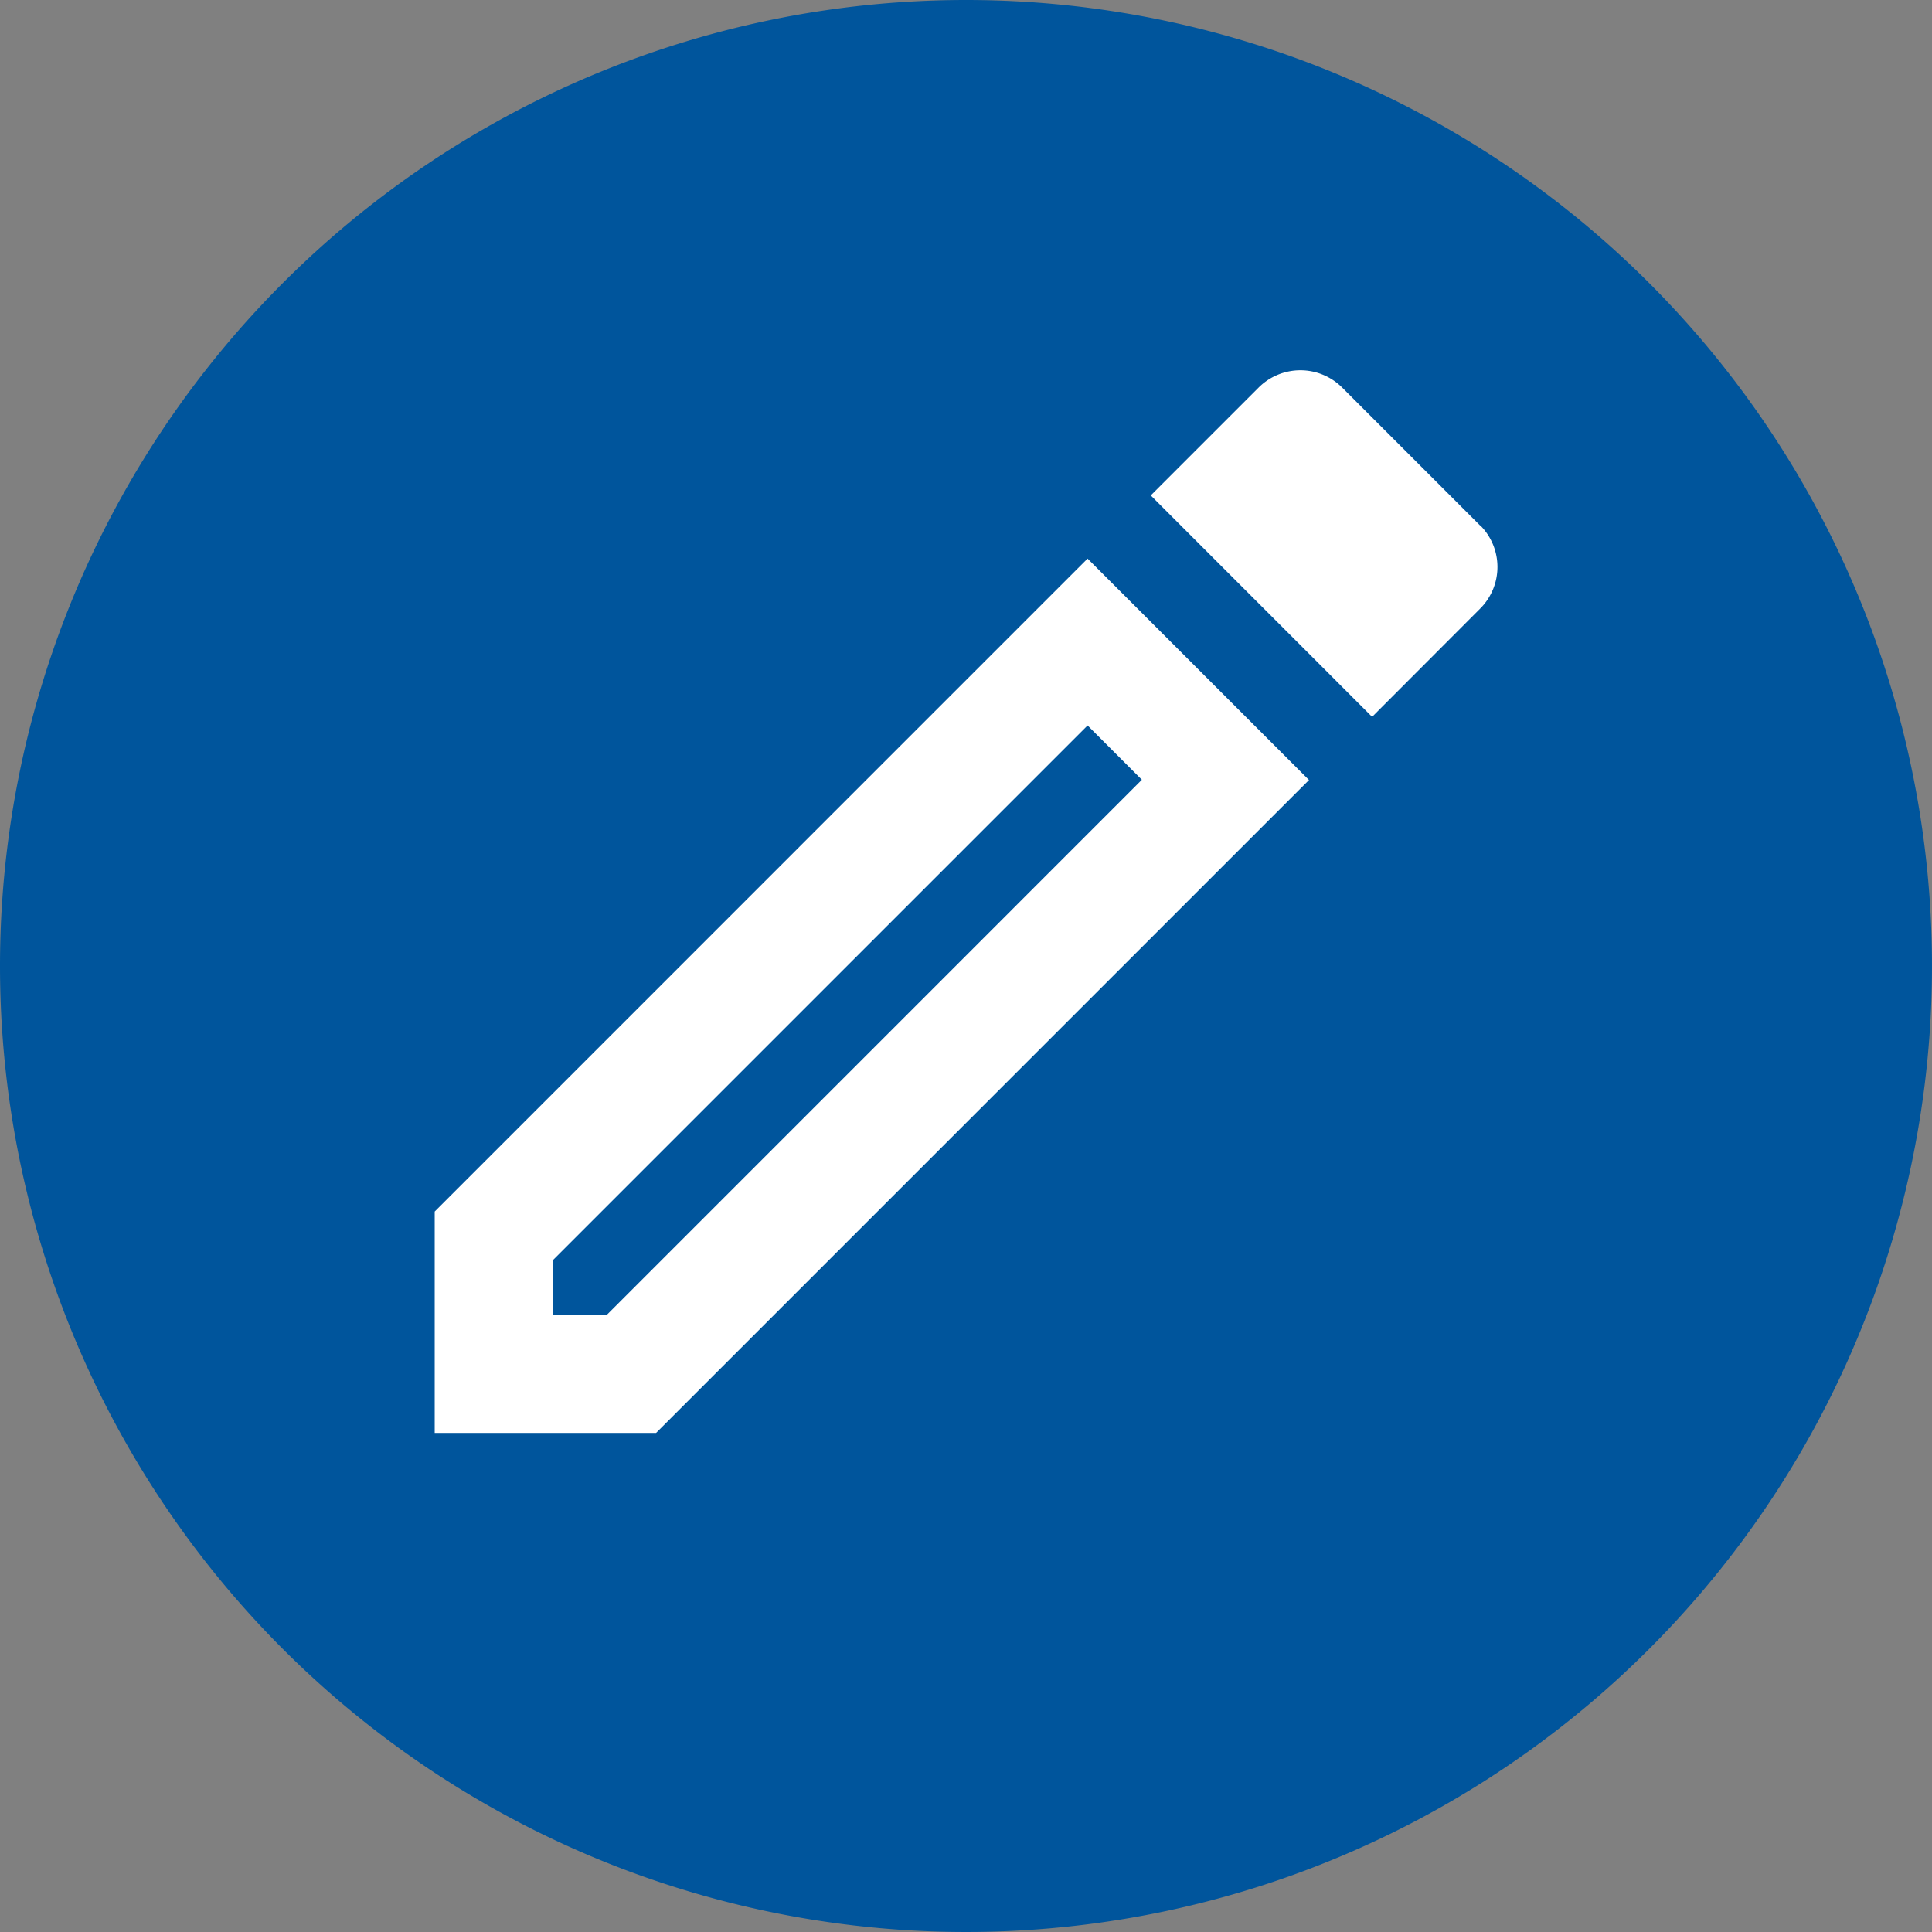 <svg id="Grupo_983" data-name="Grupo 983" xmlns="http://www.w3.org/2000/svg" xmlns:xlink="http://www.w3.org/1999/xlink" width="30" height="30" viewBox="0 0 30 30">
  <rect x="0" y="0" width="30" height="30" fill="#808080" stroke="none"/>
  <defs>
    <clipPath id="clip-path">
      <rect width="22" height="22" fill="none"/>
    </clipPath>
  </defs>
  <g id="Grupo_507" data-name="Grupo 507">
    <path id="Trazado_469" data-name="Trazado 469" d="M15,0A15,15,0,1,1,0,15,15,15,0,0,1,15,0Z" fill="#00559c"/>
  </g>
  <g id="outline-create-24px" transform="translate(4 3)" clip-path="url(#clip-path)">
    <path id="Trazado_472" data-name="Trazado 472" d="M0,0H22V22H0Z" fill="none"/>
    <path id="Trazado_473" data-name="Trazado 473" d="M3,16.063V19.5H6.438L16.576,9.362,13.138,5.924Zm2.677,1.6H4.833v-.843l8.305-8.305.843.843ZM19.234,5.411,17.089,3.266a.918.918,0,0,0-1.293,0L14.119,4.943l3.437,3.438L19.234,6.7a.913.913,0,0,0,0-1.293Z" transform="translate(-0.25 -0.25)" fill="#fff"/>
  </g>
</svg>
